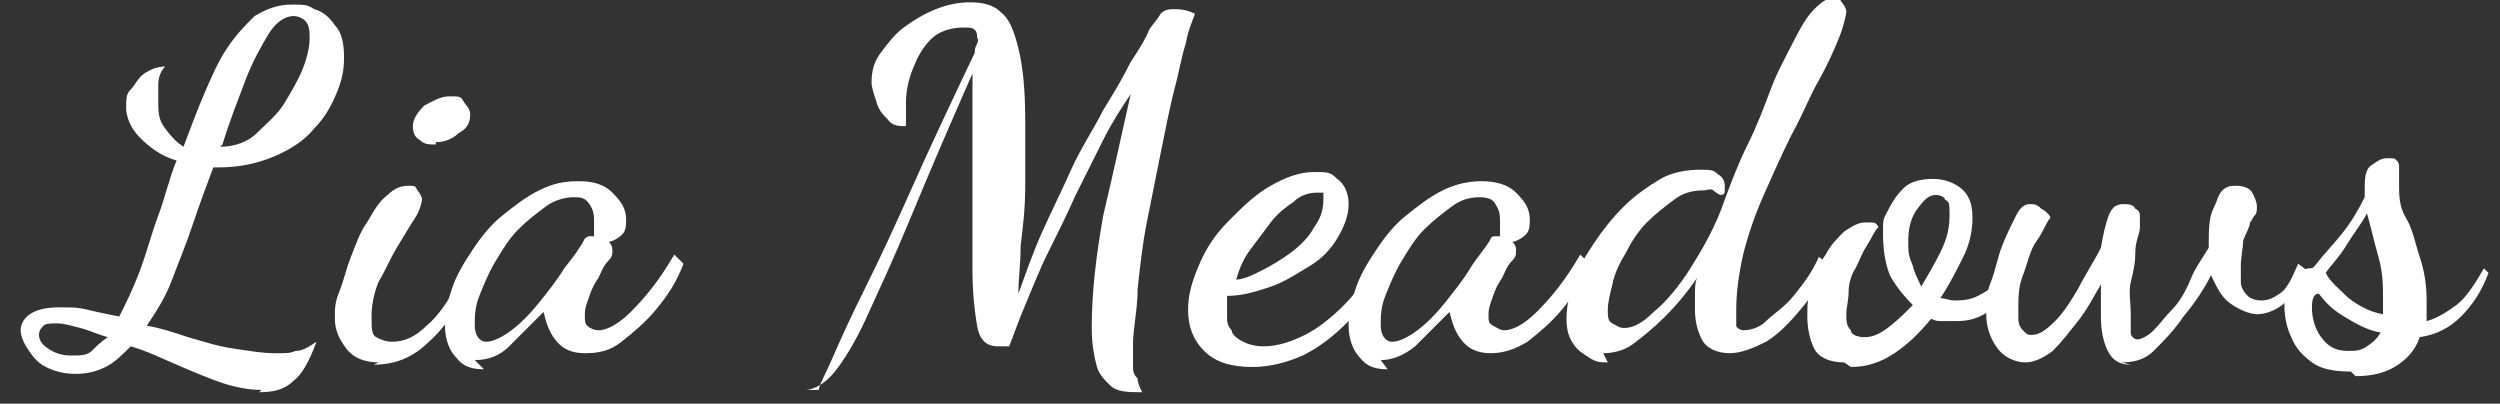 <?xml version="1.0" encoding="UTF-8"?>
<svg id="Layer_1" data-name="Layer 1" xmlns="http://www.w3.org/2000/svg" version="1.1" viewBox="0 0 109 17.6">
  <rect x="0" y="0" width="109" height="17.6" fill="#333333" stroke="none"/>
  <defs>
    <style>
      .cls-1 {
        fill: #fff;
        stroke-width: 0px;
      }
    </style>
  </defs>
  <path class="cls-1" d="M11.4,17c-.5,0-1.1-.1-1.7-.3-.6-.2-1.3-.5-2-.8-.7-.3-1.3-.6-2-.8-.4.4-.7.7-1.1.9-.4.2-.8.3-1.3.3s-.9-.1-1.3-.3c-.4-.2-.6-.5-.8-.8s-.3-.6-.3-.8.1-.5.4-.7.7-.3,1.3-.3.8,0,1.2.1.9.2,1.4.3c.3-.6.6-1.2.9-2s.5-1.6.8-2.4.5-1.7.8-2.4c-.7-.2-1.2-.6-1.6-1-.4-.4-.6-.9-.6-1.3s0-.6.2-.8.3-.5.6-.7c.3-.2.6-.3.9-.3-.2.2-.3.5-.3.8,0,.3,0,.5,0,.7,0,.5,0,.8.3,1.2s.5.6.8.8c.3-.8.6-1.6.9-2.3s.6-1.4,1-2c.4-.6.8-1,1.2-1.4.5-.3,1-.5,1.6-.5s.7,0,1,.2c.4.1.7.4.9.7.3.3.4.8.4,1.4s-.1,1-.3,1.5c-.2.5-.5,1.1-1,1.6-.4.5-1,.9-1.7,1.2s-1.5.5-2.5.5h-.2c-.3.8-.6,1.6-.9,2.5s-.6,1.6-.9,2.4c-.3.8-.7,1.4-1.1,2,.6.1,1.2.3,1.8.5.7.2,1.3.4,2,.5.7.1,1.2.2,1.8.2s.6,0,.9-.1c.3,0,.6-.2.9-.4-.3.8-.6,1.4-1,1.7-.4.4-.9.5-1.5.5ZM3.1,15.5c.4,0,.7,0,.9-.2.2-.2.4-.4.7-.6-.4-.1-.8-.3-1.2-.4-.4-.1-.7-.2-1-.2s-.5,0-.6.1c-.1.1-.2.2-.2.4,0,.2.1.4.4.6.3.2.6.3,1,.3ZM9.6,6.4c.6,0,1.2-.2,1.6-.6s.9-.8,1.2-1.3c.3-.5.6-1,.8-1.5.2-.5.3-1,.3-1.3s0-.6-.2-.8c-.1-.1-.3-.2-.5-.2-.4,0-.8.3-1.1.8s-.7,1.2-1,2c-.3.8-.7,1.8-1,2.8Z"/>
  <path class="cls-1" d="M16.5,15.8c-.6,0-1.1-.2-1.4-.6s-.5-.8-.5-1.3,0-.7.2-1.2.3-1,.5-1.5.4-1.1.7-1.5c.3-.5.5-.9.9-1.2.3-.3.6-.4.9-.4s.3,0,.4.2c.1.1.2.3.2.4s-.1.5-.3.8-.5.8-.8,1.3c-.3.5-.5,1-.8,1.5-.2.5-.3,1-.3,1.5s0,.8.2.9c.2.1.4.2.7.2.5,0,1-.2,1.5-.7.6-.5,1.1-1.3,1.7-2.5l.3.3c-.5,1.2-1.1,2.2-1.9,2.9-.7.7-1.5,1-2.4,1ZM19,6.3c-.3,0-.5,0-.7-.2-.2-.1-.3-.3-.3-.6s.2-.6.5-.9c.4-.2.7-.4,1.1-.4s.5,0,.6.2.3.3.3.6-.1.6-.5.8c-.3.3-.7.4-1,.4Z"/>
  <path class="cls-1" d="M21.1,16.1c-.5,0-.9-.1-1.2-.5-.3-.3-.5-.8-.5-1.4s.1-1,.3-1.6.5-1.1.9-1.7c.4-.6.8-1.1,1.3-1.5s1-.8,1.6-1.1c.6-.3,1.1-.4,1.7-.4s1.1.1,1.5.5.6.7.6,1.2-.1.6-.4.8-.6.2-1,.1c0-.1,0-.2,0-.4s0-.3,0-.4c0-.3,0-.5-.2-.8s-.4-.3-.7-.3-.8.1-1.2.4c-.4.3-.8.6-1.2,1-.4.4-.7.9-1,1.4-.3.5-.5,1-.7,1.5s-.2.9-.2,1.3.2.7.5.7.7-.2,1.1-.5.8-.7,1.2-1.2.8-1,1.1-1.5c.4-.5.7-.9.9-1.3,0,0,.1-.1.2-.1,0,0,.2,0,.3,0,.2,0,.3.1.5.2.1.1.2.2.2.4s0,.3-.2.5-.3.5-.4.7c-.2.3-.3.5-.4.8s-.2.5-.2.8,0,.4.1.5.3.2.5.2c.3,0,.8-.2,1.4-.8s1.2-1.3,1.9-2.5l.4.4c-.3.8-.7,1.4-1.2,2-.5.6-1,1-1.5,1.4s-1,.5-1.6.5-1-.2-1.3-.6c-.3-.4-.4-.8-.5-1.2h0c-.6.6-1.1,1.1-1.5,1.5-.4.4-.9.6-1.5.6Z"/>
  <path class="cls-1" d="M35.7,17c0-.2.3-.7.6-1.4s.8-1.8,1.4-3,1.3-2.7,2.1-4.5,1.7-3.7,2.7-5.8c0-.1,0-.2.1-.4s0-.2,0-.3,0-.2-.1-.3-.2-.1-.5-.1c-.6,0-1.1.2-1.4.5-.4.4-.6.8-.8,1.3s-.3,1-.3,1.5,0,.3,0,.4,0,.4,0,.6c-.3,0-.6,0-.8-.3-.2-.2-.4-.4-.5-.8-.1-.3-.2-.6-.2-.8,0-.5.1-.9.4-1.3.3-.4.6-.8,1-1.1.4-.3.9-.6,1.4-.8.5-.2,1-.3,1.5-.3s1,.1,1.3.4c.4.3.6.8.8,1.6.2.8.3,1.8.3,3.2s0,1.8,0,2.8-.1,1.8-.2,2.6c0,.8-.1,1.5-.1,2.1.3-.8.6-1.7,1-2.6.4-.9.9-1.9,1.3-2.8s1-1.8,1.4-2.6c.5-.8.9-1.5,1.2-2.1.4-.6.7-1.1.8-1.4.2-.3.4-.5.5-.7.2-.2.4-.2.6-.2s.5,0,.9.2c-.1.3-.3.7-.4,1.3-.2.6-.3,1.3-.5,2-.2.8-.4,1.8-.6,2.8s-.4,2-.6,3-.3,2-.4,2.9c0,.9-.2,1.7-.2,2.4s0,.6,0,.9,0,.4.2.6c0,.2.1.4.2.6-.6,0-1.1,0-1.4-.3s-.5-.5-.6-.9c-.1-.4-.2-.9-.2-1.6,0-1.6.2-3.2.5-4.9.4-1.7.8-3.5,1.2-5.3-.4.6-.8,1.2-1.2,2-.4.8-.8,1.6-1.2,2.4-.4.9-.8,1.7-1.2,2.5-.4.8-.7,1.6-1,2.3-.3.7-.5,1.3-.7,1.8-.1,0-.2,0-.3,0s-.1,0-.2,0c-.5,0-.8-.3-.9-.9s-.2-1.4-.2-2.4,0-1.1,0-1.8c0-.6,0-1.3,0-1.9,0-.7,0-1.3,0-1.9,0-.6,0-1.3,0-1.8s0-.4,0-.6,0-.4,0-.6c-1.1,2.5-2,4.6-2.7,6.3s-1.4,3.2-1.9,4.3c-.5,1.1-1,1.9-1.4,2.4-.4.5-.9.8-1.3.8Z"/>
  <path class="cls-1" d="M54.6,16c-.9,0-1.6-.2-2.1-.7-.5-.5-.7-1.1-.7-1.8s.2-1.3.5-2c.3-.7.7-1.3,1.3-1.9s1.1-1.1,1.8-1.5,1.3-.6,1.9-.6.7,0,1,.3c.3.2.5.6.5,1.1s-.2,1-.5,1.5c-.3.5-.7.9-1.2,1.2s-1.1.7-1.7.9c-.6.2-1.2.4-1.9.4,0,0,0,.1,0,.2s0,.2,0,.3,0,.2,0,.4c0,.2,0,.4.2.6,0,.2.3.4.5.5s.5.2.9.2c.6,0,1.2-.2,1.8-.5.6-.3,1.2-.8,1.7-1.3.5-.5,1-1.2,1.3-1.8l.4.3c-.4.8-.9,1.6-1.5,2.2s-1.2,1.1-2,1.5c-.7.3-1.4.5-2.2.5ZM53.8,12.2c.4,0,.8-.2,1.2-.4s.9-.5,1.3-.8.8-.7,1-1.1c.3-.4.4-.8.4-1.2s0-.3,0-.3c0,0-.2,0-.3,0-.3,0-.7.1-1,.4-.3.2-.7.5-1,.9s-.6.8-.9,1.2c-.3.4-.5.9-.6,1.3Z"/>
  <path class="cls-1" d="M60.5,16.1c-.5,0-.9-.1-1.2-.5-.3-.3-.5-.8-.5-1.4s.1-1,.3-1.6c.2-.6.5-1.1.9-1.7.4-.6.8-1.1,1.3-1.5s1-.8,1.6-1.1c.6-.3,1.2-.4,1.7-.4s1.1.1,1.5.5.6.7.6,1.2-.1.6-.4.8c-.3.2-.6.2-.9.1,0-.1,0-.2,0-.4s0-.3,0-.4c0-.3,0-.5-.2-.8-.1-.2-.3-.3-.7-.3s-.8.1-1.2.4c-.4.3-.8.6-1.2,1s-.7.9-1,1.4c-.3.5-.5,1-.7,1.5s-.2.9-.2,1.3.2.7.5.7.7-.2,1.1-.5.8-.7,1.2-1.2.8-1,1.1-1.5.7-.9.9-1.3c0,0,0-.1.2-.1,0,0,.2,0,.3,0,.2,0,.3.1.4.2s.2.2.2.4,0,.3-.2.5-.3.5-.4.7c-.2.3-.3.5-.4.8s-.2.5-.2.8,0,.4.2.5.3.2.5.2c.3,0,.8-.2,1.4-.8s1.2-1.3,1.9-2.5l.4.4c-.3.8-.7,1.4-1.2,2-.5.6-1,1-1.5,1.4-.5.3-1,.5-1.6.5s-1-.2-1.3-.6-.4-.8-.5-1.2h0c-.6.6-1.1,1.1-1.5,1.5-.5.4-1,.6-1.5.6Z"/>
  <path class="cls-1" d="M70.1,15.8c-.3,0-.5,0-.8-.2s-.5-.3-.7-.6-.3-.6-.3-1.1.1-1,.3-1.6c.2-.6.5-1.1.9-1.7.4-.6.8-1.1,1.3-1.6.5-.5,1.1-.9,1.6-1.2s1.2-.4,1.7-.4.6,0,.8.2c.2.1.3.3.3.5s0,.1,0,.2,0,.2-.2.2c0,0-.2-.1-.3-.2s-.3,0-.4,0c-.5,0-.9.1-1.3.4s-.8.6-1.2,1-.7.9-.9,1.3c-.3.5-.5.9-.6,1.4-.1.4-.2.8-.2,1.1s0,.5.2.6.3.2.5.2c.4,0,.8-.2,1.3-.7.5-.4,1.1-1.1,1.6-1.9s1.1-1.8,1.5-3c.3-.8.6-1.6,1-2.4s.7-1.6,1-2.4.7-1.5,1-2.1c.3-.6.6-1.1.9-1.4s.6-.5.8-.5.3,0,.4.2c.1.1.2.3.2.4s-.1.6-.3,1.1c-.2.5-.5,1.2-.9,1.9-.4.7-.7,1.5-1.2,2.4-.4.8-.8,1.7-1.2,2.6s-.7,1.8-.9,2.6c-.2.9-.3,1.7-.3,2.4s0,.6,0,.7.2.2.3.2c.3,0,.7-.1,1-.4s.8-.6,1.2-1.1c.4-.5.8-1,1.1-1.7l.4.3c-.3.8-.7,1.4-1.2,2s-1,1.1-1.5,1.4c-.6.3-1.1.5-1.6.5s-1-.2-1.2-.6c-.2-.4-.3-.8-.3-1.3s0-.4,0-.7c0-.2,0-.5.1-.7-.4.6-.9,1.2-1.4,1.7s-1,.9-1.4,1.2c-.4.3-.9.4-1.3.4Z"/>
  <path class="cls-1" d="M80.4,15.8c-.6,0-1.1-.2-1.3-.6s-.3-.9-.3-1.4,0-.9.2-1.4.3-.9.6-1.3c.2-.4.5-.7.8-1,.3-.2.6-.4.9-.4s.2,0,.3,0,.2,0,.3.2c-.2.2-.3.5-.5.8-.2.3-.3.6-.5,1-.2.3-.3.7-.3,1,0,.4-.1.7-.1,1s0,.5.2.7c0,.2.3.3.6.3s.6-.1,1-.4c.4-.3.7-.6,1.1-1-.4-.4-.8-.9-1-1.3-.2-.5-.3-1.1-.3-1.8s0-.6.2-1,.4-.7.7-1,.8-.4,1.3-.4,1,.2,1.3.5.4.7.4,1.2-.1,1.1-.4,1.7c-.3.6-.6,1.2-1,1.8.2,0,.4.1.6.1s.5,0,.8-.1c.3-.1.6-.3.9-.5s.5-.5.7-.9l.4.3c-.3.7-.7,1.2-1.2,1.6s-1,.5-1.5.5-.4,0-.6,0c-.2,0-.3,0-.5-.1-.5.6-1,1.1-1.6,1.5s-1.2.6-1.9.6ZM83.7,12.6c.3-.5.6-1,.9-1.6s.4-1.1.4-1.6,0-.6-.2-.7c0-.1-.2-.2-.4-.2-.3,0-.5.2-.8.6s-.4.9-.4,1.4,0,.6.2,1.1c.1.4.3.7.4,1Z"/>
  <path class="cls-1" d="M92.9,15.9c-.5,0-.8-.2-1-.6-.2-.4-.3-.9-.3-1.5,0-.2,0-.4,0-.7s0-.5,0-.7c-.3.5-.6,1.1-1,1.6s-.7.9-1.1,1.3c-.4.3-.8.5-1.2.5s-.9-.2-1.2-.6-.5-.9-.5-1.5,0-.9.2-1.4.3-1.1.5-1.6.4-.9.6-1.3.4-.5.6-.5.3,0,.5.2c.2.1.4.3.4.4-.2.2-.3.6-.6,1s-.4,1-.6,1.5c-.2.5-.2,1-.2,1.4s0,.2,0,.4c0,.2,0,.4.2.6s.2.2.4.2c.3,0,.6-.2,1-.6s.7-.9,1-1.4c.3-.6.7-1.2,1-1.8.1-.6.2-1,.3-1.3s.2-.4.3-.5c0,0,.2-.1.3-.1.3,0,.5,0,.6.2.2.1.2.2.2.4s0,0,0,.2c0,.1,0,.2,0,.2,0,.3-.2.6-.2,1.1s-.1.9-.2,1.3,0,.9,0,1.4,0,.6,0,.8.2.3.3.3.4-.1.7-.4.5-.6.8-.9.6-.8.8-1.3.5-.9.8-1.4c0-.7,0-1.3.2-1.7s.2-.6.4-.8.4-.2.6-.2c.3,0,.6.1.7.3.1.2.2.4.2.6s0,.3-.1.4-.1.2-.2.3c0,.2-.2.5-.3.8,0,.3-.1.7-.1,1.1s0,.5,0,.7c0,.2.1.4.3.6.1.1.3.2.6.2s.5-.1.8-.3c.3-.2.5-.6.8-1.3l.4.3c-.3.7-.7,1.2-1.1,1.5s-.8.4-1.1.4-.8-.2-1.2-.5-.6-.8-.8-1.2c-.3.6-.7,1.2-1.2,1.8-.4.6-.9,1.1-1.3,1.5s-.9.5-1.4.5Z"/>
  <path class="cls-1" d="M102.5,16.2c-.7,0-1.3-.1-1.7-.4-.4-.3-.7-.6-.9-1.1-.2-.4-.3-.9-.3-1.4s0-.7.2-.9.2-.4.4-.5c.2-.1.3-.2.5-.2.2,0,.2-.1.3-.2.3-.4.7-.8,1.1-1.3.4-.5.7-1,1-1.6v-.2c0-.6,0-1,.3-1.2s.4-.3.7-.3.3,0,.4.1.1.2.1.3c0,0,0,.2,0,.3s0,.3,0,.5c0,.4,0,.9.3,1.4s.4,1.1.6,1.7.3,1.2.3,1.9,0,.3,0,.5c0,.1,0,.3,0,.4.4-.1.9-.4,1.3-.7s.8-.9,1.2-1.6l.2.2c-.3.8-.7,1.4-1.2,1.9s-1.1.8-1.8.9c-.2.6-.6,1-1.1,1.3-.5.3-1.1.4-1.7.4ZM102.4,15.3c.3,0,.5,0,.8-.2s.4-.3.6-.6c-.6-.1-1.1-.4-1.6-.7s-.8-.6-1.1-1c-.2,0-.3.2-.3.6s.1.9.4,1.3.6.6,1.2.6ZM103.9,13.8c0-.1,0-.2,0-.4,0-.1,0-.2,0-.3,0-.6,0-1.2-.2-1.9s-.3-1.2-.5-1.9c-.2.4-.6.9-.9,1.4s-.7.9-.9,1.2c.2.4.6.7,1,1.1.4.3.9.6,1.5.7Z"/>
</svg>